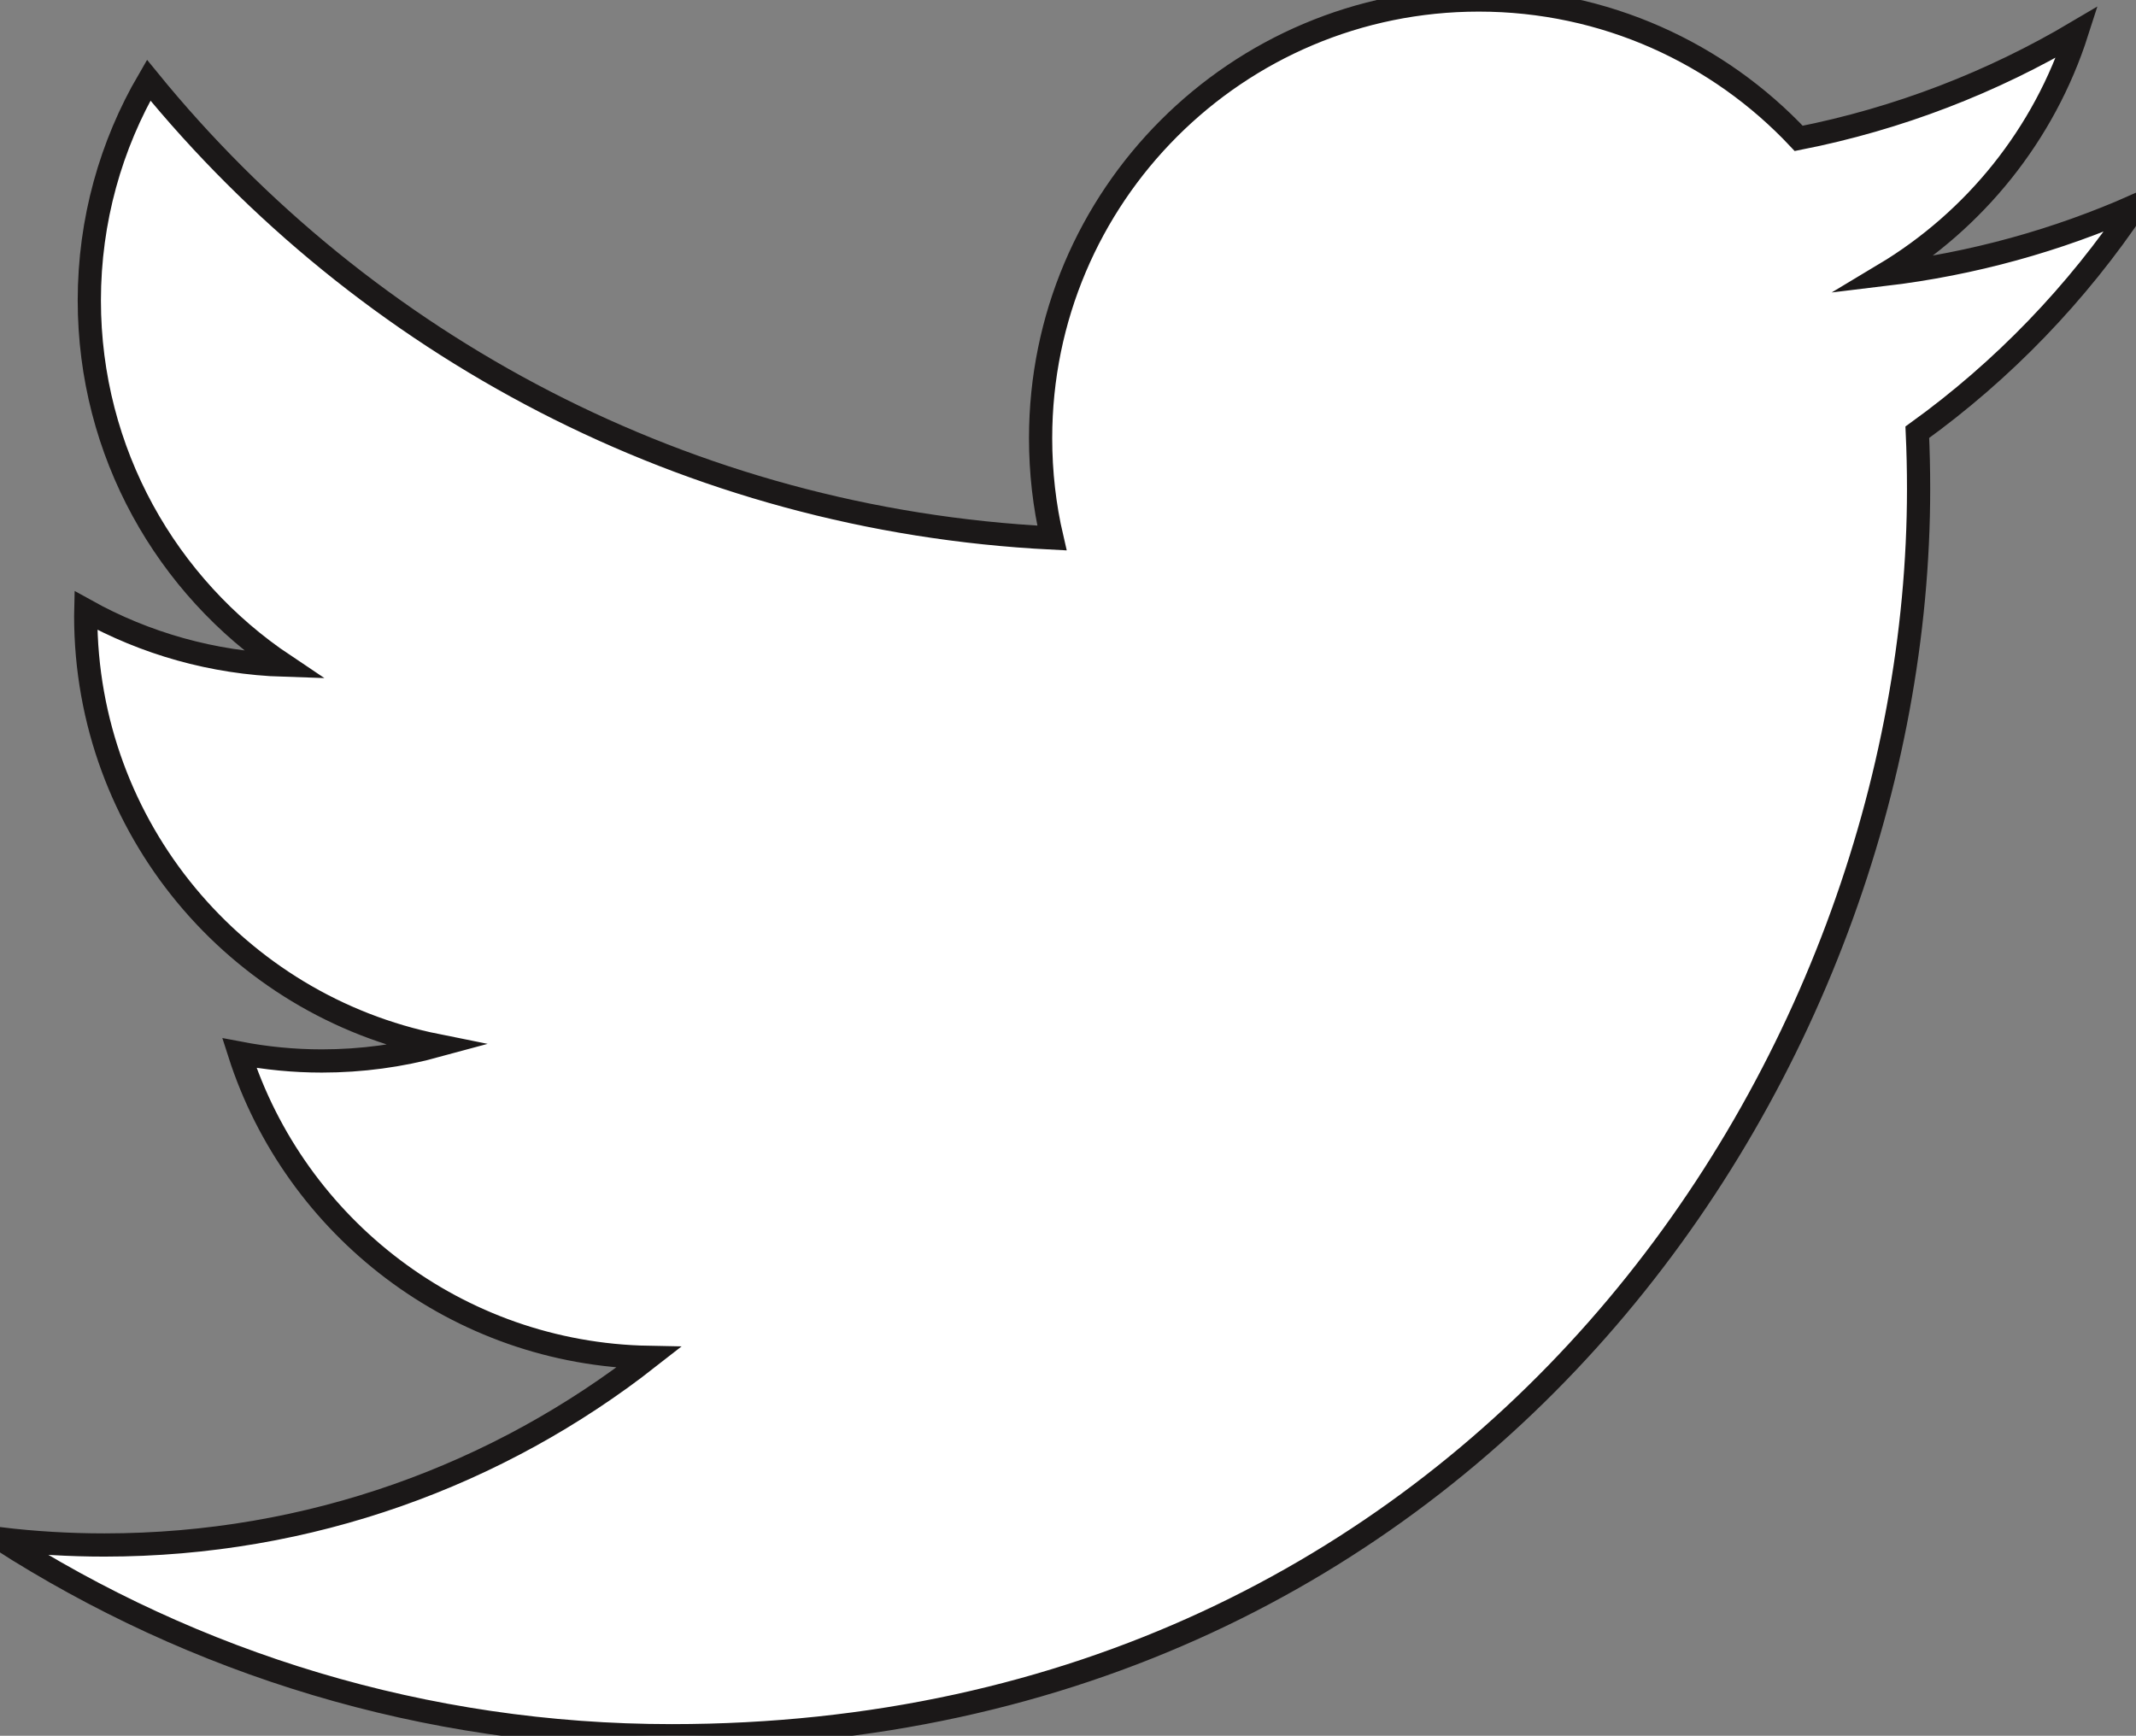 <?xml version="1.0" encoding="utf-8"?>
<!-- Generator: Adobe Illustrator 16.0.0, SVG Export Plug-In . SVG Version: 6.00 Build 0)  -->
<!DOCTYPE svg PUBLIC "-//W3C//DTD SVG 1.1//EN" "http://www.w3.org/Graphics/SVG/1.1/DTD/svg11.dtd">
<svg version="1.1" id="All_glyphs" xmlns="http://www.w3.org/2000/svg" xmlns:xlink="http://www.w3.org/1999/xlink" x="0px" y="0px"
	 width="92px" height="74.768px" viewBox="0 0 92 74.768" enable-background="new 0 0 92 74.768" xml:space="preserve">
<rect x="0" y="0" width="92" height="74.768" fill="#808080" stroke="none"/>
<path fill="#FFFFFF" stroke="#1B1818" stroke-miterlimit="10" d="M92,8.85c-3.387,1.502-7.023,2.516-10.842,2.973
	c3.898-2.336,6.891-6.035,8.301-10.442c-3.648,2.162-7.688,3.733-11.986,4.58C74.029,2.291,69.123,0,63.695,0
	C53.271,0,44.82,8.45,44.82,18.874c0,1.479,0.166,2.92,0.488,4.301C29.623,22.389,15.711,14.874,6.404,3.454
	c-1.625,2.788-2.557,6.03-2.557,9.489c0,6.548,3.332,12.324,8.396,15.71c-3.092-0.098-6.004-0.945-8.549-2.359
	c-0.002,0.078-0.002,0.156-0.002,0.236c0,9.146,6.508,16.774,15.141,18.508c-1.582,0.432-3.25,0.663-4.973,0.663
	c-1.215,0-2.396-0.118-3.551-0.339c2.402,7.498,9.375,12.956,17.633,13.107c-6.461,5.063-14.598,8.081-23.441,8.081
	c-1.523,0-3.025-0.09-4.502-0.267c8.352,5.357,18.271,8.483,28.934,8.483c34.717,0,53.703-28.763,53.703-53.706
	c0-0.816-0.018-1.631-0.055-2.442C86.27,15.96,89.469,12.636,92,8.85z"/>
</svg>
